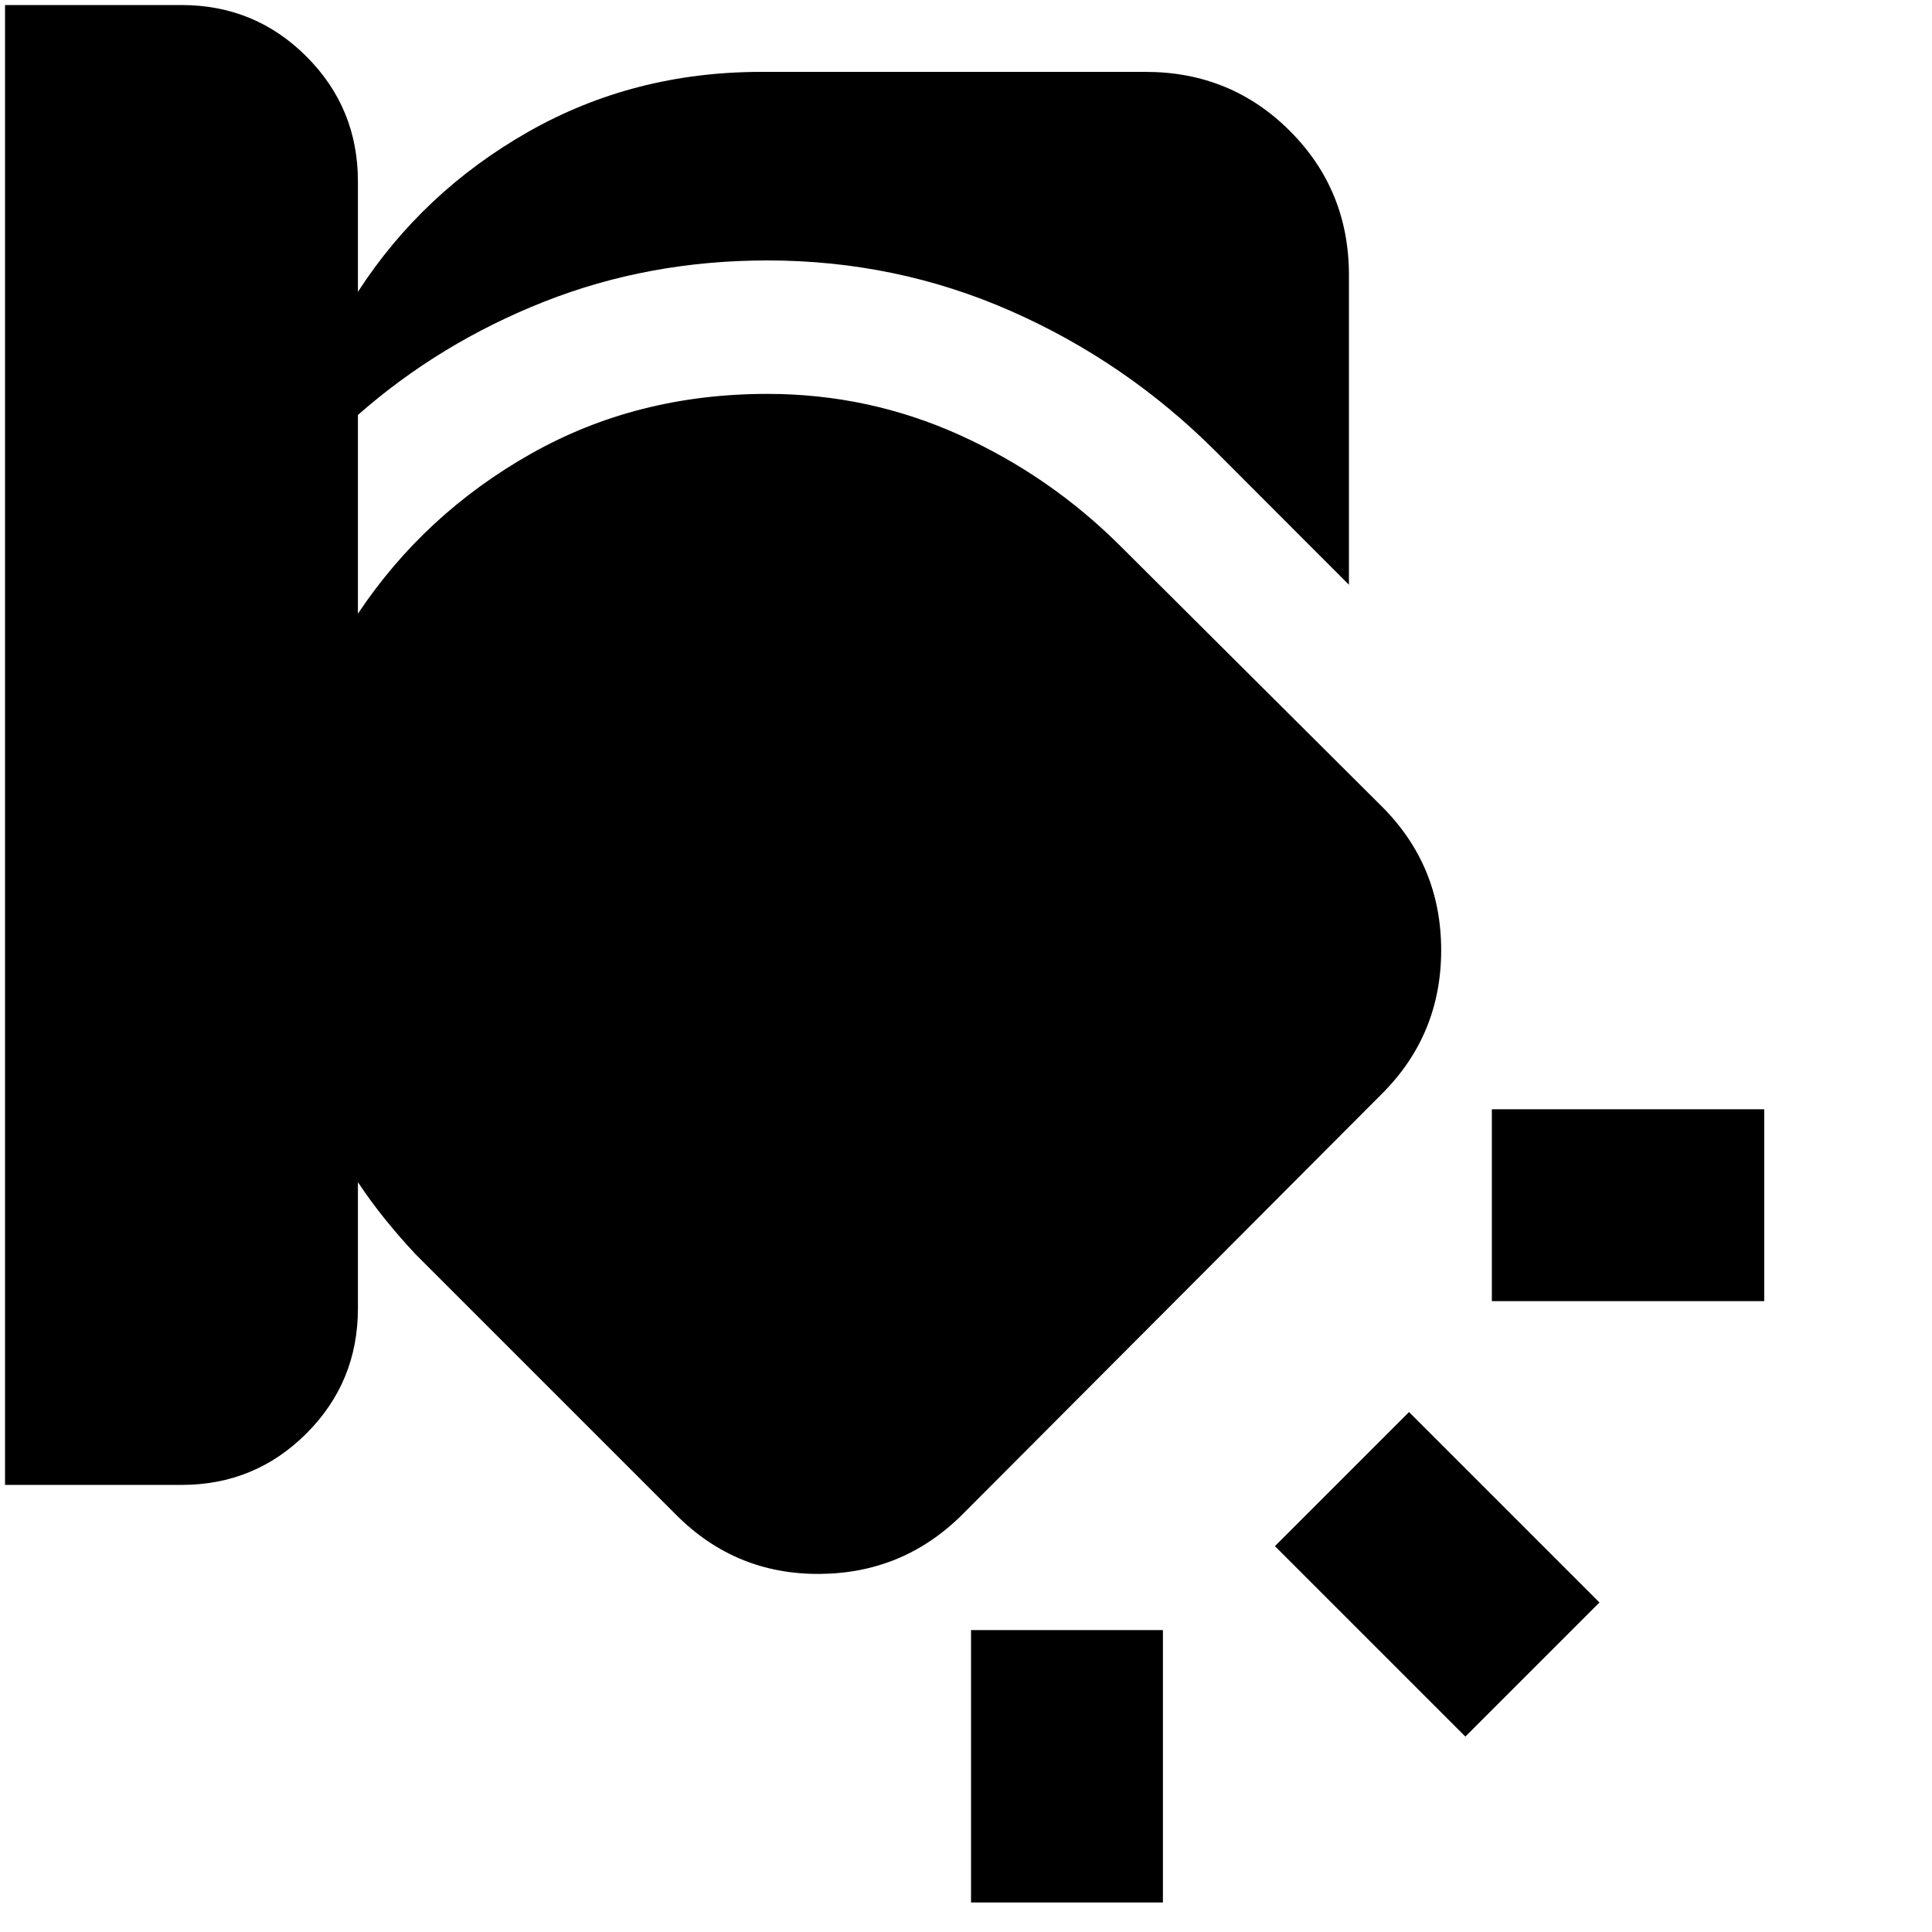 <svg xmlns="http://www.w3.org/2000/svg" height="24" viewBox="0 -960 960 960" width="24"><path d="M482.5-150.02h95.35v135.35H482.5v-135.35Zm217.63-108.35 94.63 94.63-66.63 66.63-94.63-94.63 66.63-66.63ZM2.5-957.5h87.67q36.53 0 62.1 25.58 25.58 25.57 25.58 62.09V-815q32.19-49.67 84.6-79.48 52.4-29.8 115.77-29.8h191.06q42.31 0 71.66 29.35 29.34 29.34 29.34 71.65v153.84l-66.23-66.3q-44.4-44.39-101.54-69.62-57.14-25.23-121.23-25.23-59 0-110.87 20.49-51.87 20.49-92.56 56.29v98.74q33.02-49.5 85.76-79.35 52.74-29.86 117.67-29.86 50.26 0 95.43 20.38 45.16 20.38 80.36 55.57L686.7-559.2q29.41 29.42 29.41 71.34 0 41.93-29.41 71.34L478.37-207.63q-29.41 29.41-71.09 29.7-41.67.28-71.08-29.14L206.57-336.7q-7.74-8.23-15.05-17.26-7.3-9.02-13.67-18.63v62.76q0 36.53-25.58 62.1-25.57 25.58-62.1 25.58H2.5V-957.5Zm738.79 548.7h135.34v95.34H741.29v-95.34Z"/></svg>